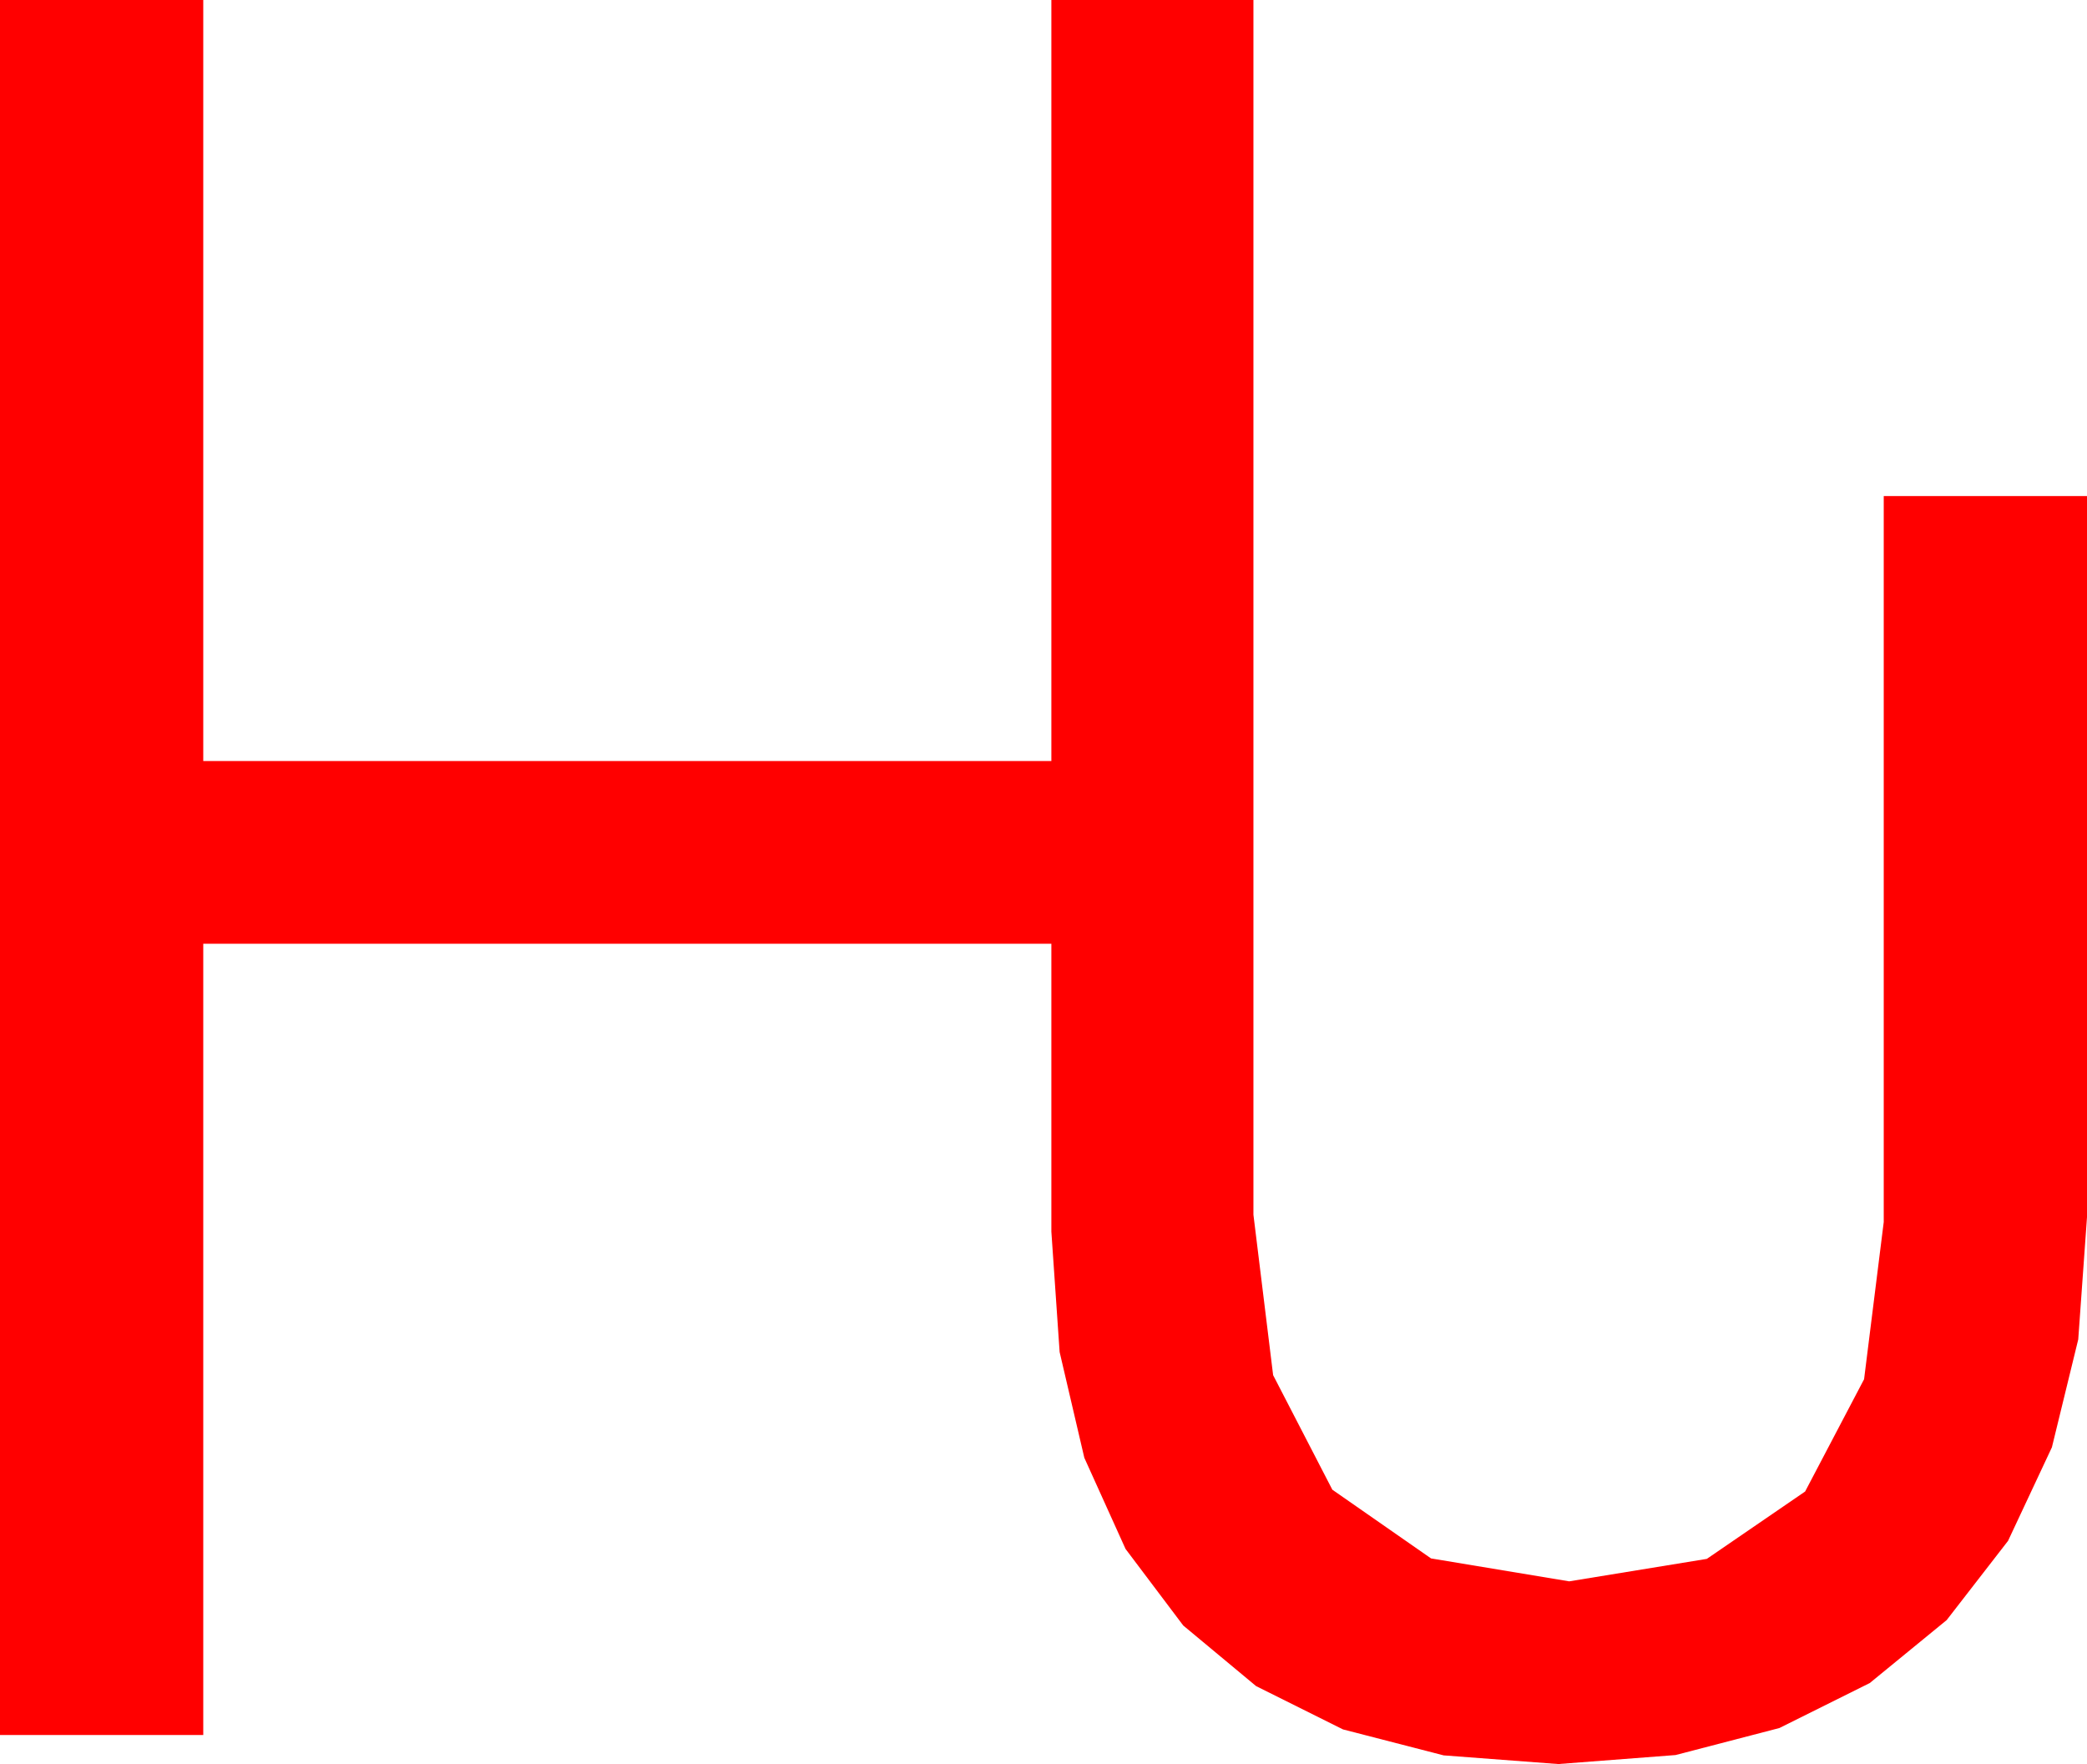 <?xml version="1.0" encoding="utf-8"?>
<!DOCTYPE svg PUBLIC "-//W3C//DTD SVG 1.1//EN" "http://www.w3.org/Graphics/SVG/1.1/DTD/svg11.dtd">
<svg width="50.537" height="42.715" xmlns="http://www.w3.org/2000/svg" xmlns:xlink="http://www.w3.org/1999/xlink" xmlns:xml="http://www.w3.org/XML/1998/namespace" version="1.1">
  <g>
    <g>
      <path style="fill:#FF0000;fill-opacity:1" d="M0,0L4.922,0 4.922,18.428 25.459,18.428 25.459,0 30.352,0 30.352,29.414 30.829,33.298 32.263,36.072 34.653,37.736 37.998,38.291 41.331,37.747 43.711,36.116 45.139,33.397 45.615,29.59 45.615,12.012 50.537,12.012 50.537,29.473 50.325,32.433 49.687,35.046 48.625,37.311 47.139,39.229 45.276,40.754 43.088,41.843 40.574,42.497 37.734,42.715 34.958,42.505 32.52,41.876 30.417,40.828 28.652,39.36 27.255,37.506 26.257,35.299 25.659,32.738 25.459,29.824 25.459,22.852 4.922,22.852 4.922,42.012 0,42.012 0,0z" />
    </g>
  </g>
</svg>